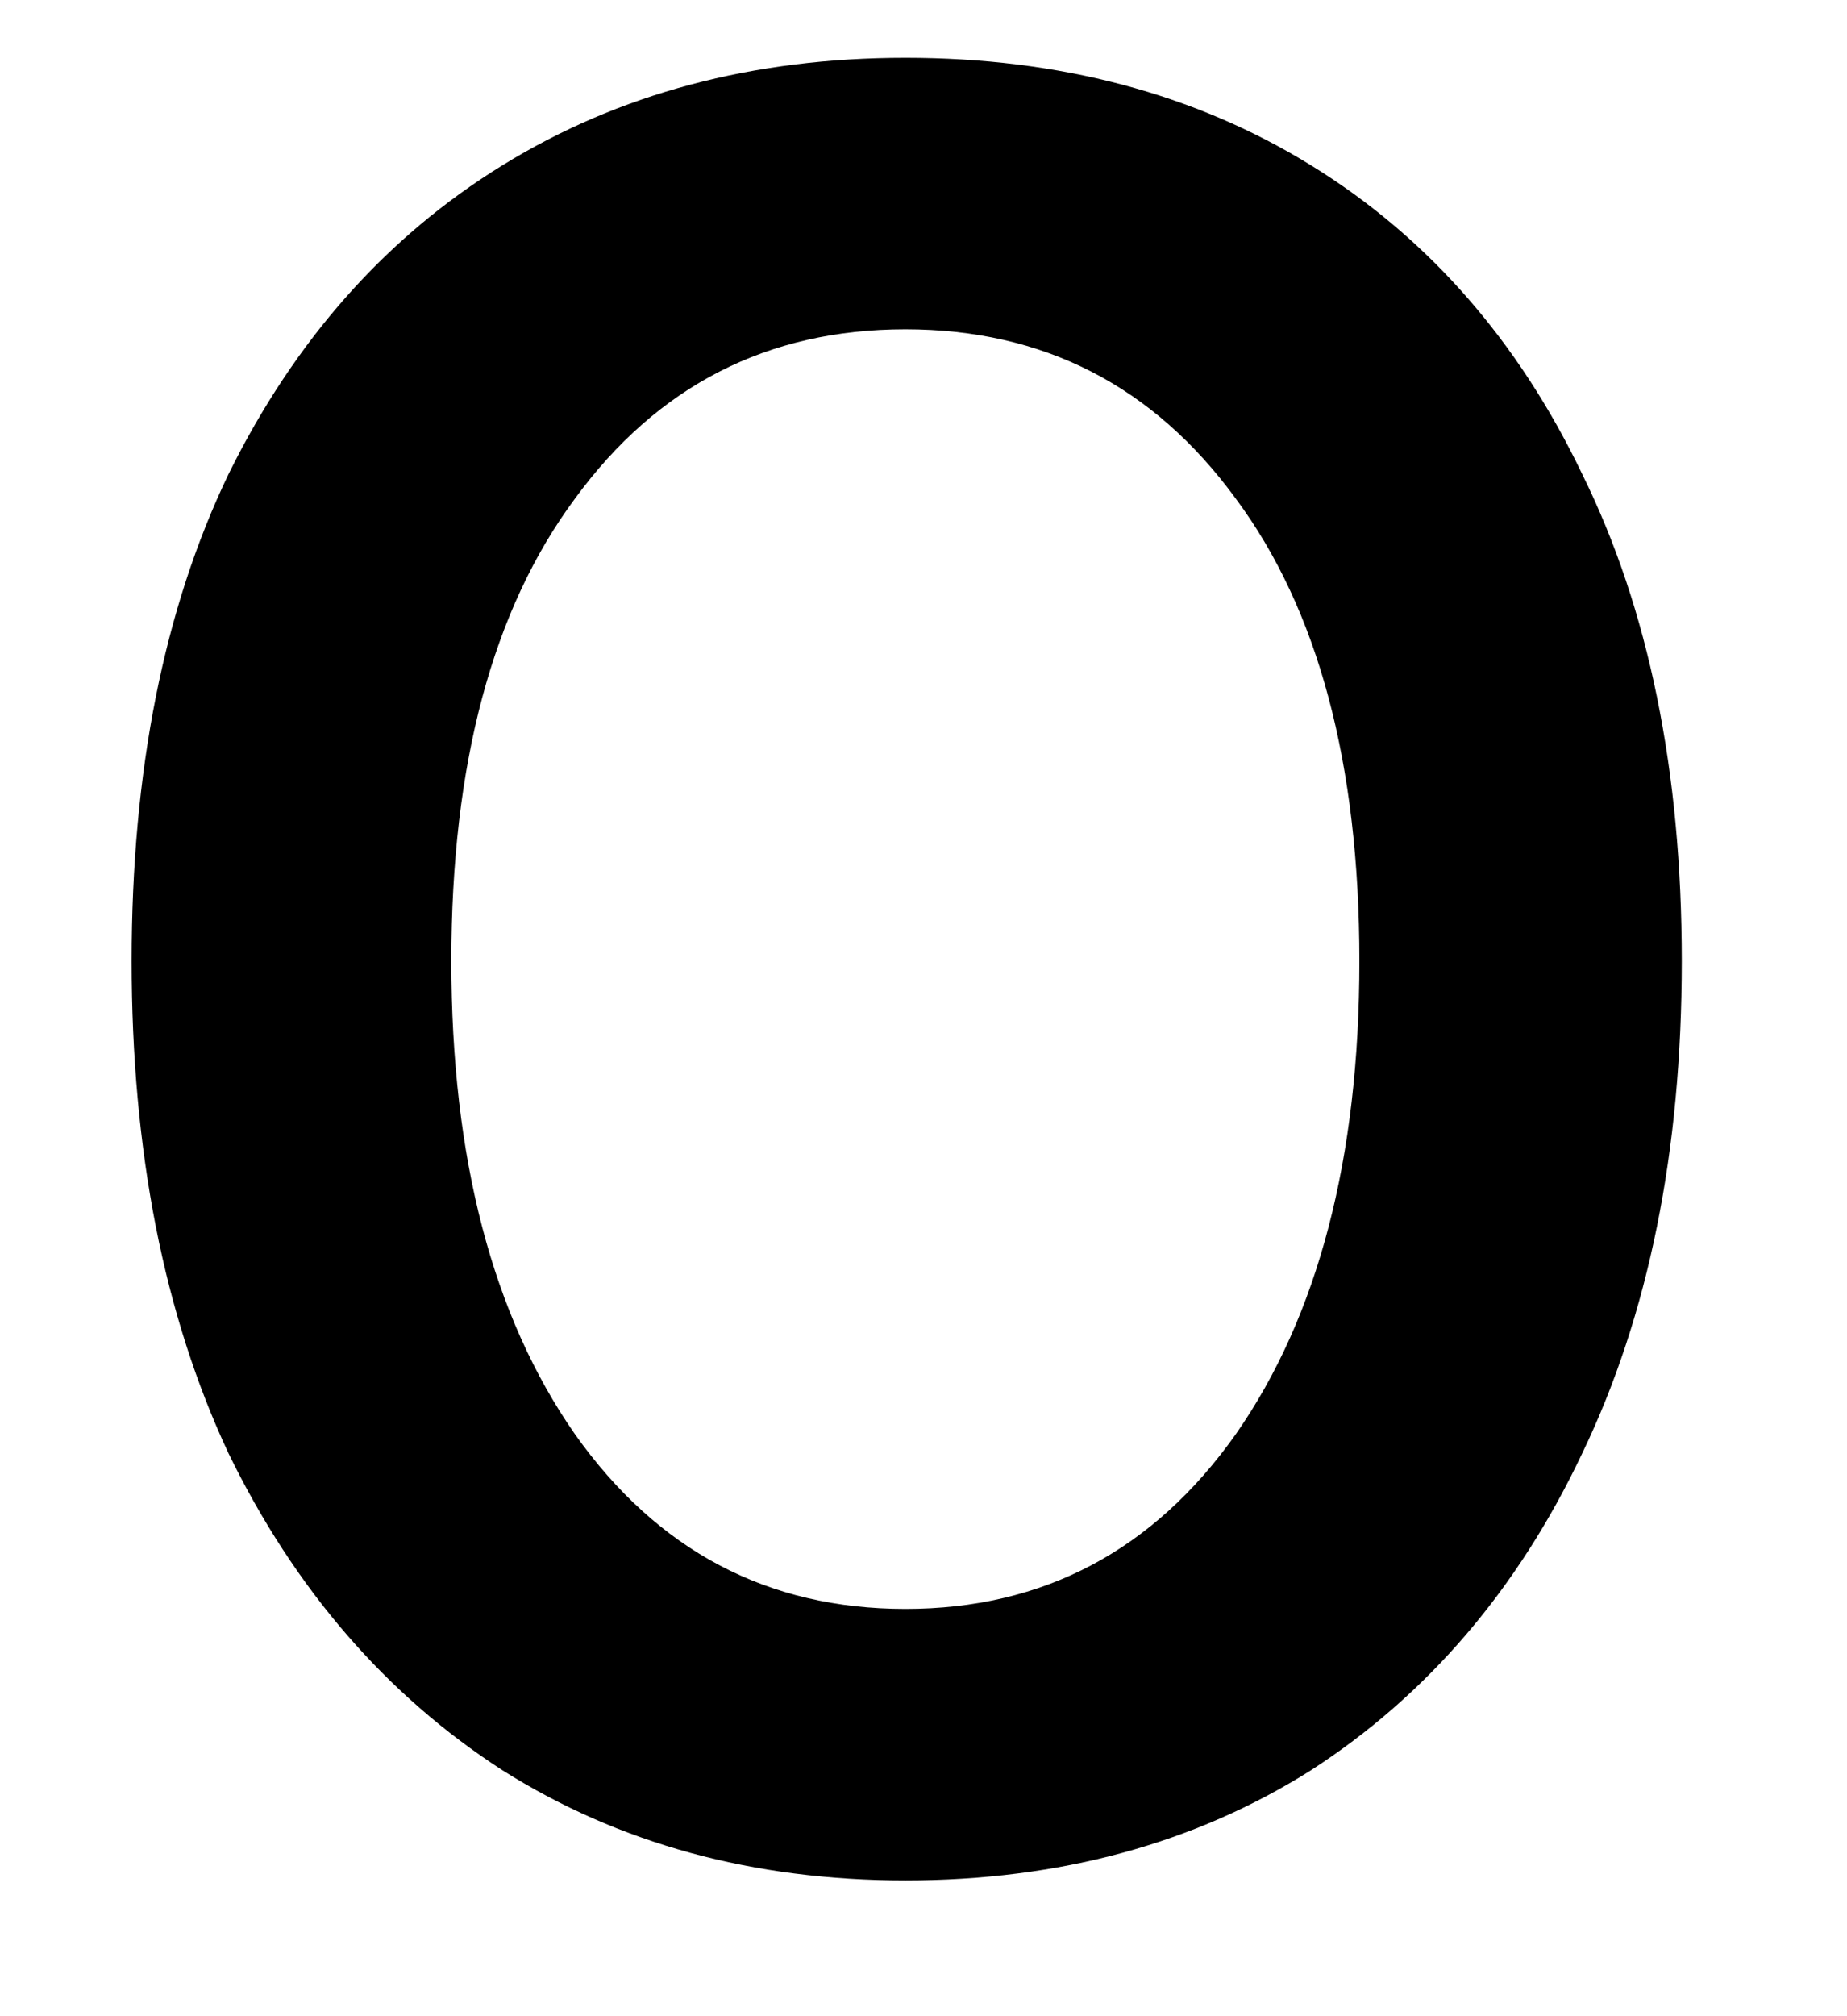 <svg width="11" height="12" viewBox="0 0 11 12" fill="none" xmlns="http://www.w3.org/2000/svg">
<rect width="11" height="12" fill="#F5F5F5"/>
<g clip-path="url(#clip0_751_38745)">
<rect width="1440" height="812" transform="translate(-1203 -745)" fill="white"/>
<path d="M5.392 11.192C4.485 11.192 3.685 10.973 2.992 10.536C2.299 10.088 1.755 9.459 1.36 8.648C0.976 7.827 0.784 6.851 0.784 5.72C0.784 4.589 0.976 3.624 1.36 2.824C1.755 2.024 2.299 1.411 2.992 0.984C3.685 0.557 4.485 0.344 5.392 0.344C6.309 0.344 7.115 0.557 7.808 0.984C8.501 1.411 9.04 2.024 9.424 2.824C9.819 3.624 10.016 4.589 10.016 5.72C10.016 6.851 9.819 7.827 9.424 8.648C9.04 9.459 8.501 10.088 7.808 10.536C7.115 10.973 6.309 11.192 5.392 11.192ZM5.392 9.576C6.213 9.576 6.869 9.229 7.36 8.536C7.851 7.832 8.096 6.893 8.096 5.72C8.096 4.547 7.851 3.629 7.36 2.968C6.869 2.296 6.213 1.96 5.392 1.96C4.571 1.96 3.915 2.296 3.424 2.968C2.933 3.629 2.688 4.547 2.688 5.72C2.688 6.893 2.933 7.832 3.424 8.536C3.915 9.229 4.571 9.576 5.392 9.576Z" fill="black"/>
</g>
<defs>
<clipPath id="clip0_751_38745">
<rect width="1440" height="812" fill="white" transform="translate(-1203 -745)"/>
</clipPath>
</defs>
</svg>
